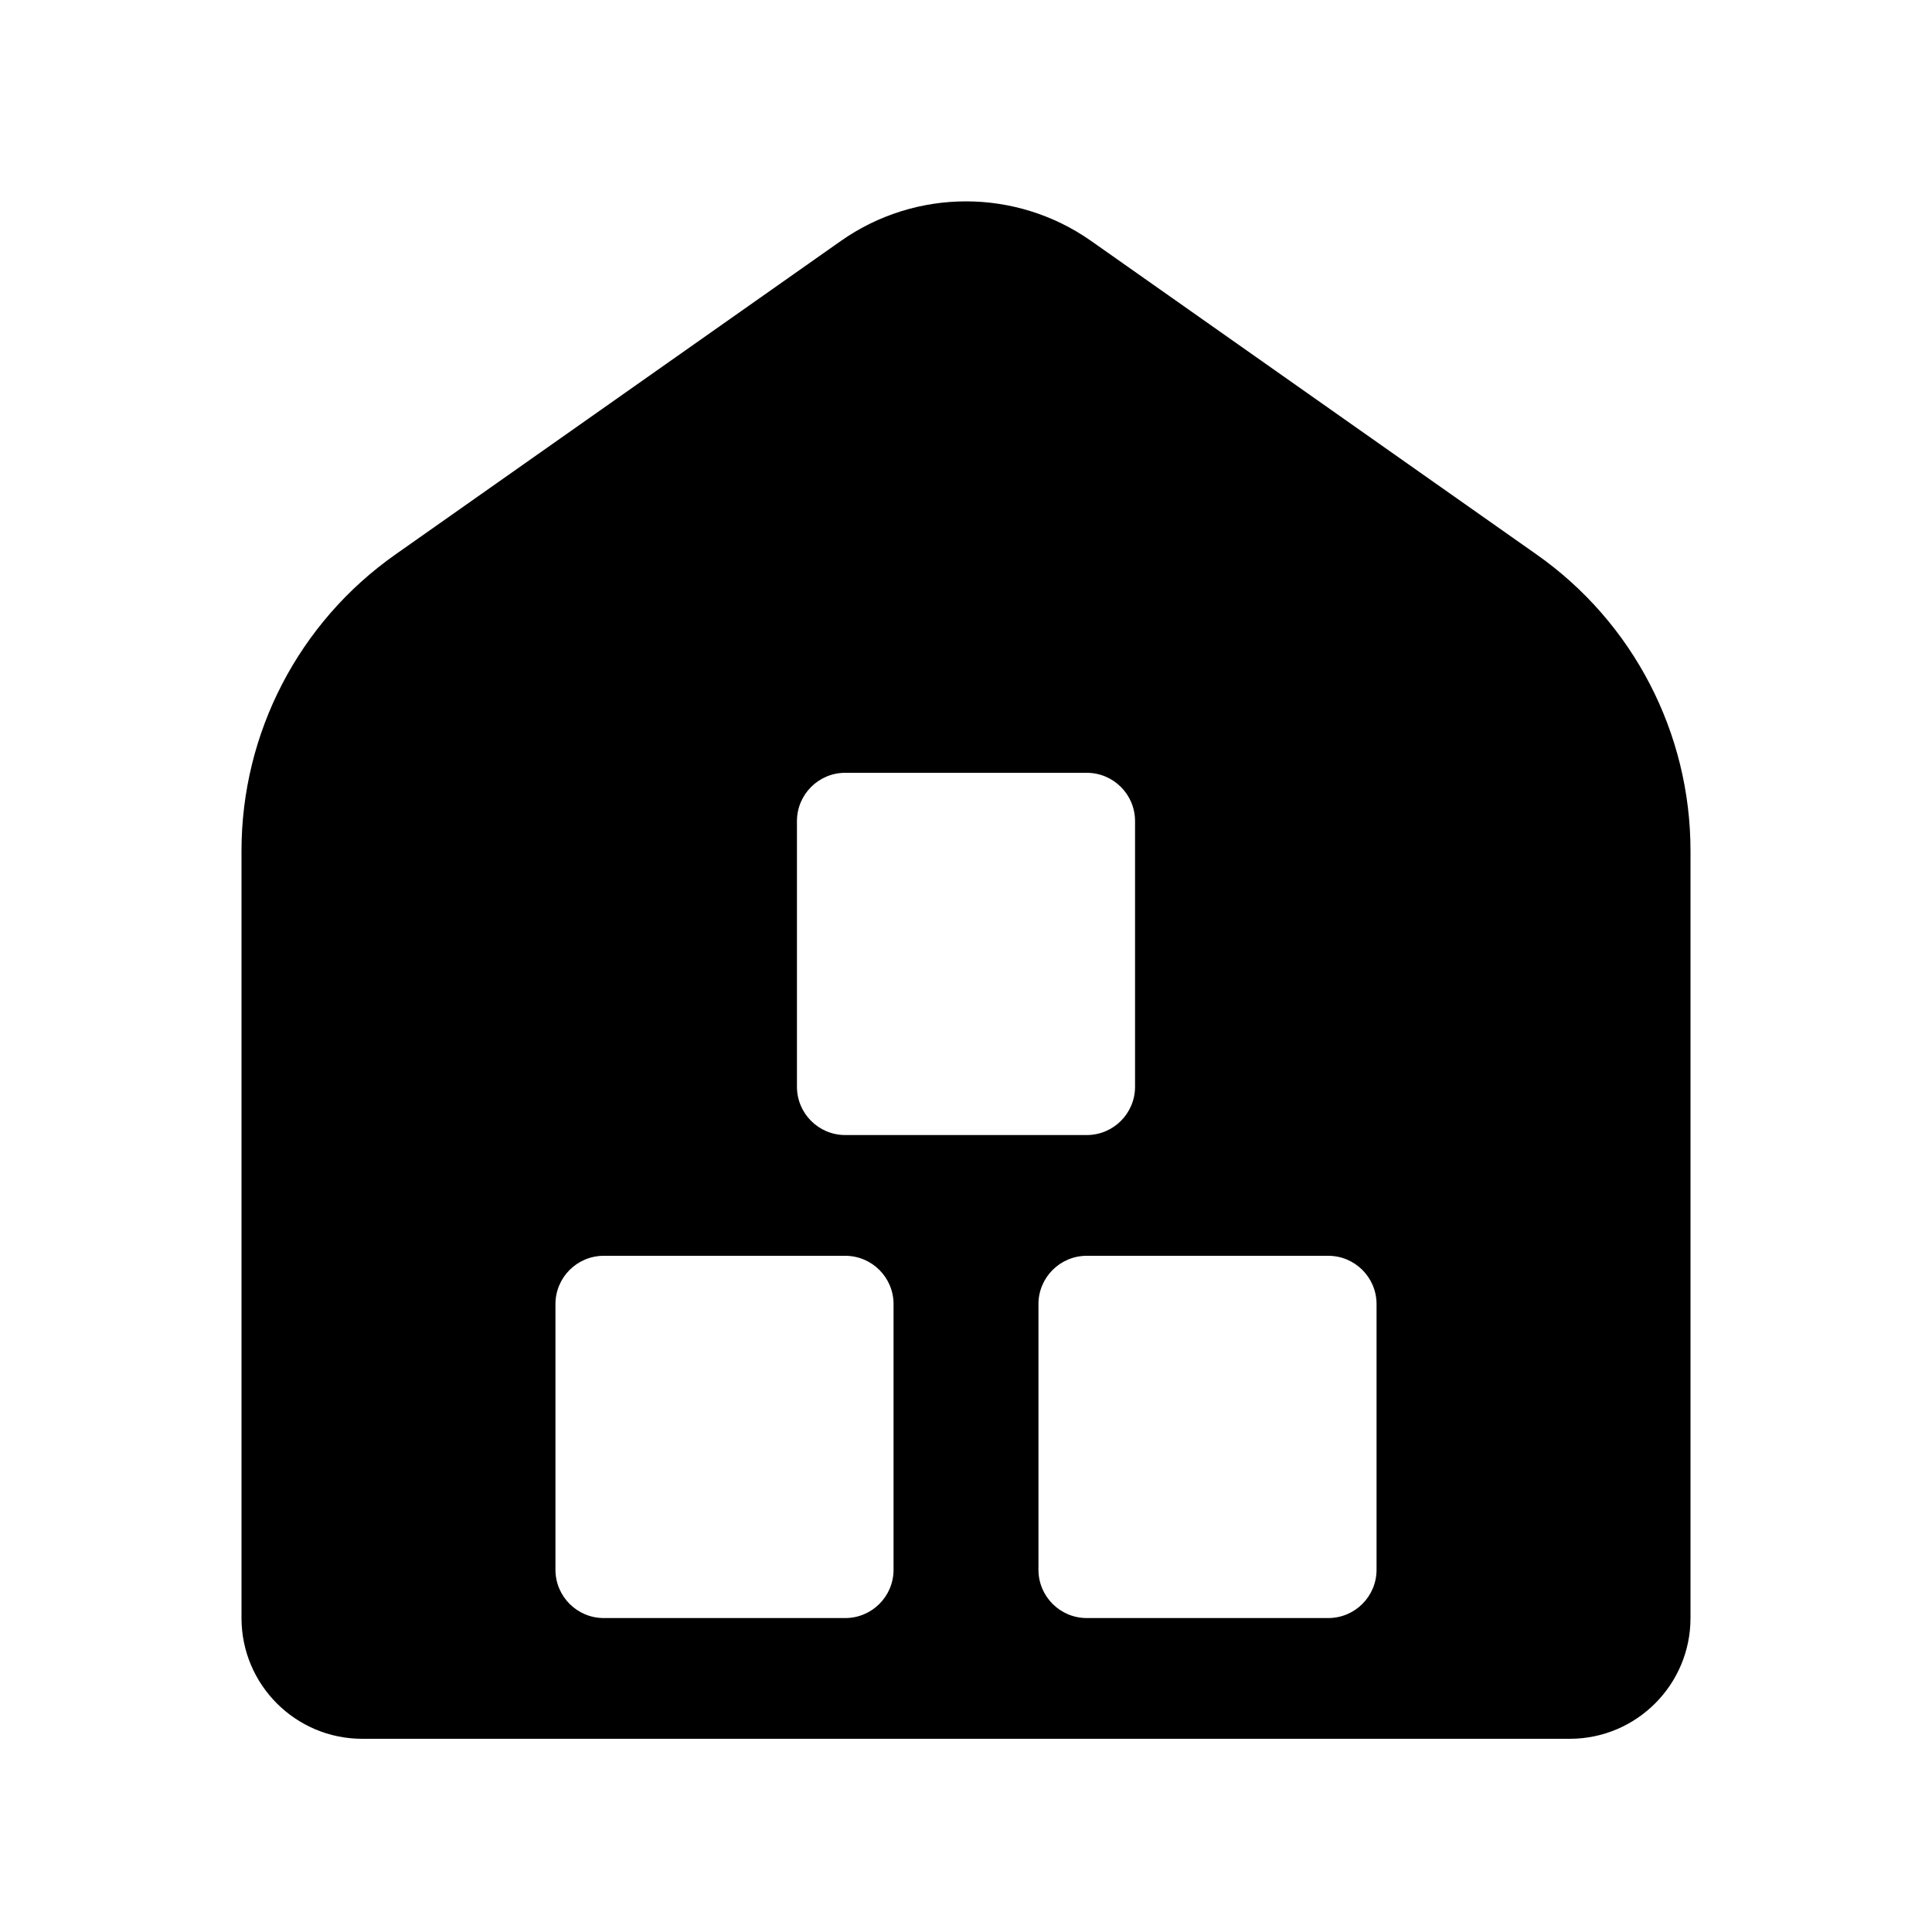 <svg xmlns="http://www.w3.org/2000/svg" viewBox="0 0 20 20"><path fill-rule="evenodd" d="M8.705 2.494c.777-.546 1.813-.546 2.59 0l4.613 3.247c.998.702 1.592 1.846 1.592 3.066v7.943c0 .69-.56 1.25-1.25 1.25h-12.5c-.69 0-1.25-.56-1.25-1.25v-7.943c0-1.22.594-2.364 1.592-3.066l4.613-3.247Zm2.545 5.506c.276 0 .5.224.5.5v2.75c0 .276-.224.5-.5.5h-2.5c-.276 0-.5-.224-.5-.5v-2.75c0-.276.224-.5.5-.5h2.5Zm-2.5 5c.276 0 .5.224.5.5v2.75c0 .276-.224.5-.5.5h-2.5c-.276 0-.5-.224-.5-.5v-2.75c0-.276.224-.5.5-.5h2.5Zm5.5.5c0-.276-.224-.5-.5-.5h-2.5c-.276 0-.5.224-.5.5v2.75c0 .276.224.5.5.5h2.5c.276 0 .5-.224.5-.5v-2.75Z"/></svg>